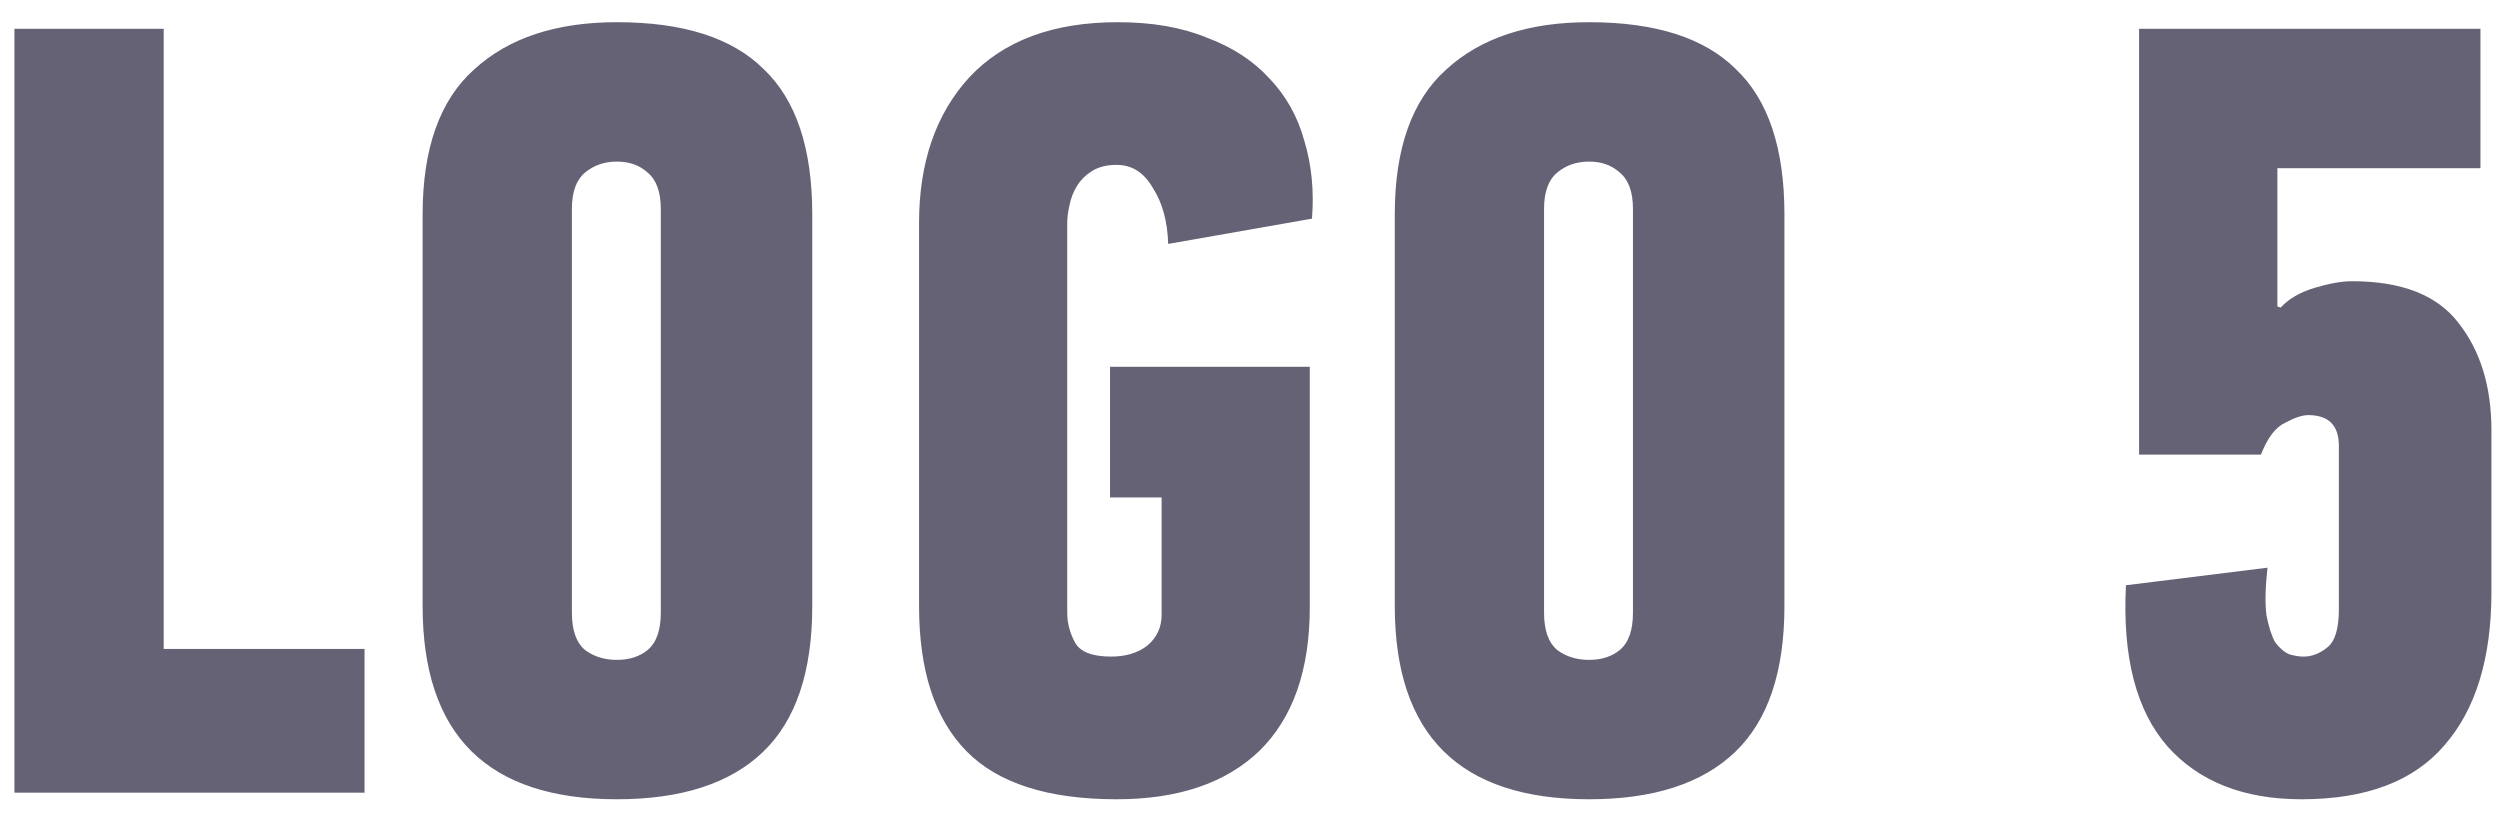<svg width="82" height="27" viewBox="0 0 82 27" fill="none" xmlns="http://www.w3.org/2000/svg">
<path d="M0.473 26V0.944H5.369V21.284H11.957V26H0.473ZM21.674 6.848C21.674 6.296 21.53 5.9 21.242 5.66C20.978 5.42 20.642 5.3 20.234 5.3C19.826 5.3 19.478 5.42 19.19 5.66C18.902 5.9 18.758 6.296 18.758 6.848V20.096C18.758 20.672 18.902 21.08 19.19 21.32C19.478 21.536 19.826 21.644 20.234 21.644C20.642 21.644 20.978 21.536 21.242 21.32C21.53 21.08 21.674 20.672 21.674 20.096V6.848ZM26.642 19.88C26.642 22.04 26.102 23.636 25.022 24.668C23.942 25.7 22.346 26.216 20.234 26.216C15.986 26.216 13.862 24.104 13.862 19.88V7.028C13.862 4.868 14.426 3.284 15.554 2.276C16.682 1.244 18.242 0.728 20.234 0.728C22.418 0.728 24.026 1.244 25.058 2.276C26.114 3.284 26.642 4.868 26.642 7.028V19.88ZM36.661 0.728C37.789 0.728 38.761 0.896 39.577 1.232C40.417 1.544 41.101 1.988 41.629 2.564C42.181 3.14 42.565 3.824 42.781 4.616C43.021 5.408 43.105 6.26 43.033 7.172L38.317 8C38.293 7.256 38.125 6.644 37.813 6.164C37.525 5.66 37.129 5.408 36.625 5.408C36.289 5.408 36.013 5.48 35.797 5.624C35.605 5.744 35.449 5.9 35.329 6.092C35.209 6.284 35.125 6.5 35.077 6.74C35.029 6.956 35.005 7.148 35.005 7.316V20.096C35.005 20.432 35.089 20.756 35.257 21.068C35.425 21.38 35.821 21.536 36.445 21.536C36.925 21.536 37.321 21.416 37.633 21.176C37.945 20.912 38.101 20.576 38.101 20.168V16.316H36.409V12.032H42.961V19.916C42.961 21.98 42.409 23.552 41.305 24.632C40.201 25.688 38.641 26.216 36.625 26.216C34.369 26.216 32.725 25.688 31.693 24.632C30.661 23.576 30.145 21.992 30.145 19.88V7.316C30.145 5.324 30.697 3.728 31.801 2.528C32.929 1.328 34.549 0.728 36.661 0.728ZM53.561 6.848C53.561 6.296 53.417 5.9 53.129 5.66C52.865 5.42 52.529 5.3 52.121 5.3C51.713 5.3 51.365 5.42 51.077 5.66C50.789 5.9 50.645 6.296 50.645 6.848V20.096C50.645 20.672 50.789 21.08 51.077 21.32C51.365 21.536 51.713 21.644 52.121 21.644C52.529 21.644 52.865 21.536 53.129 21.32C53.417 21.08 53.561 20.672 53.561 20.096V6.848ZM58.529 19.88C58.529 22.04 57.989 23.636 56.909 24.668C55.829 25.7 54.233 26.216 52.121 26.216C47.873 26.216 45.749 24.104 45.749 19.88V7.028C45.749 4.868 46.313 3.284 47.441 2.276C48.569 1.244 50.129 0.728 52.121 0.728C54.305 0.728 55.913 1.244 56.945 2.276C58.001 3.284 58.529 4.868 58.529 7.028V19.88ZM81.719 19.412C81.719 21.596 81.203 23.276 80.171 24.452C79.162 25.628 77.603 26.216 75.49 26.216C73.594 26.216 72.13 25.64 71.099 24.488C70.067 23.312 69.611 21.548 69.731 19.196L74.374 18.62C74.302 19.268 74.29 19.784 74.338 20.168C74.41 20.552 74.507 20.852 74.626 21.068C74.77 21.26 74.927 21.392 75.094 21.464C75.263 21.512 75.418 21.536 75.562 21.536C75.826 21.536 76.079 21.44 76.319 21.248C76.582 21.056 76.715 20.636 76.715 19.988V14.624C76.715 13.952 76.379 13.616 75.707 13.616C75.514 13.616 75.263 13.7 74.951 13.868C74.638 14.012 74.374 14.36 74.159 14.912H70.162V0.944H81.359V5.516H74.698V10.052L74.806 10.088C75.07 9.8 75.442 9.584 75.922 9.44C76.403 9.296 76.811 9.224 77.147 9.224C78.778 9.224 79.942 9.68 80.638 10.592C81.359 11.504 81.719 12.68 81.719 14.12V19.412Z" fill="#666276"/>
</svg>
